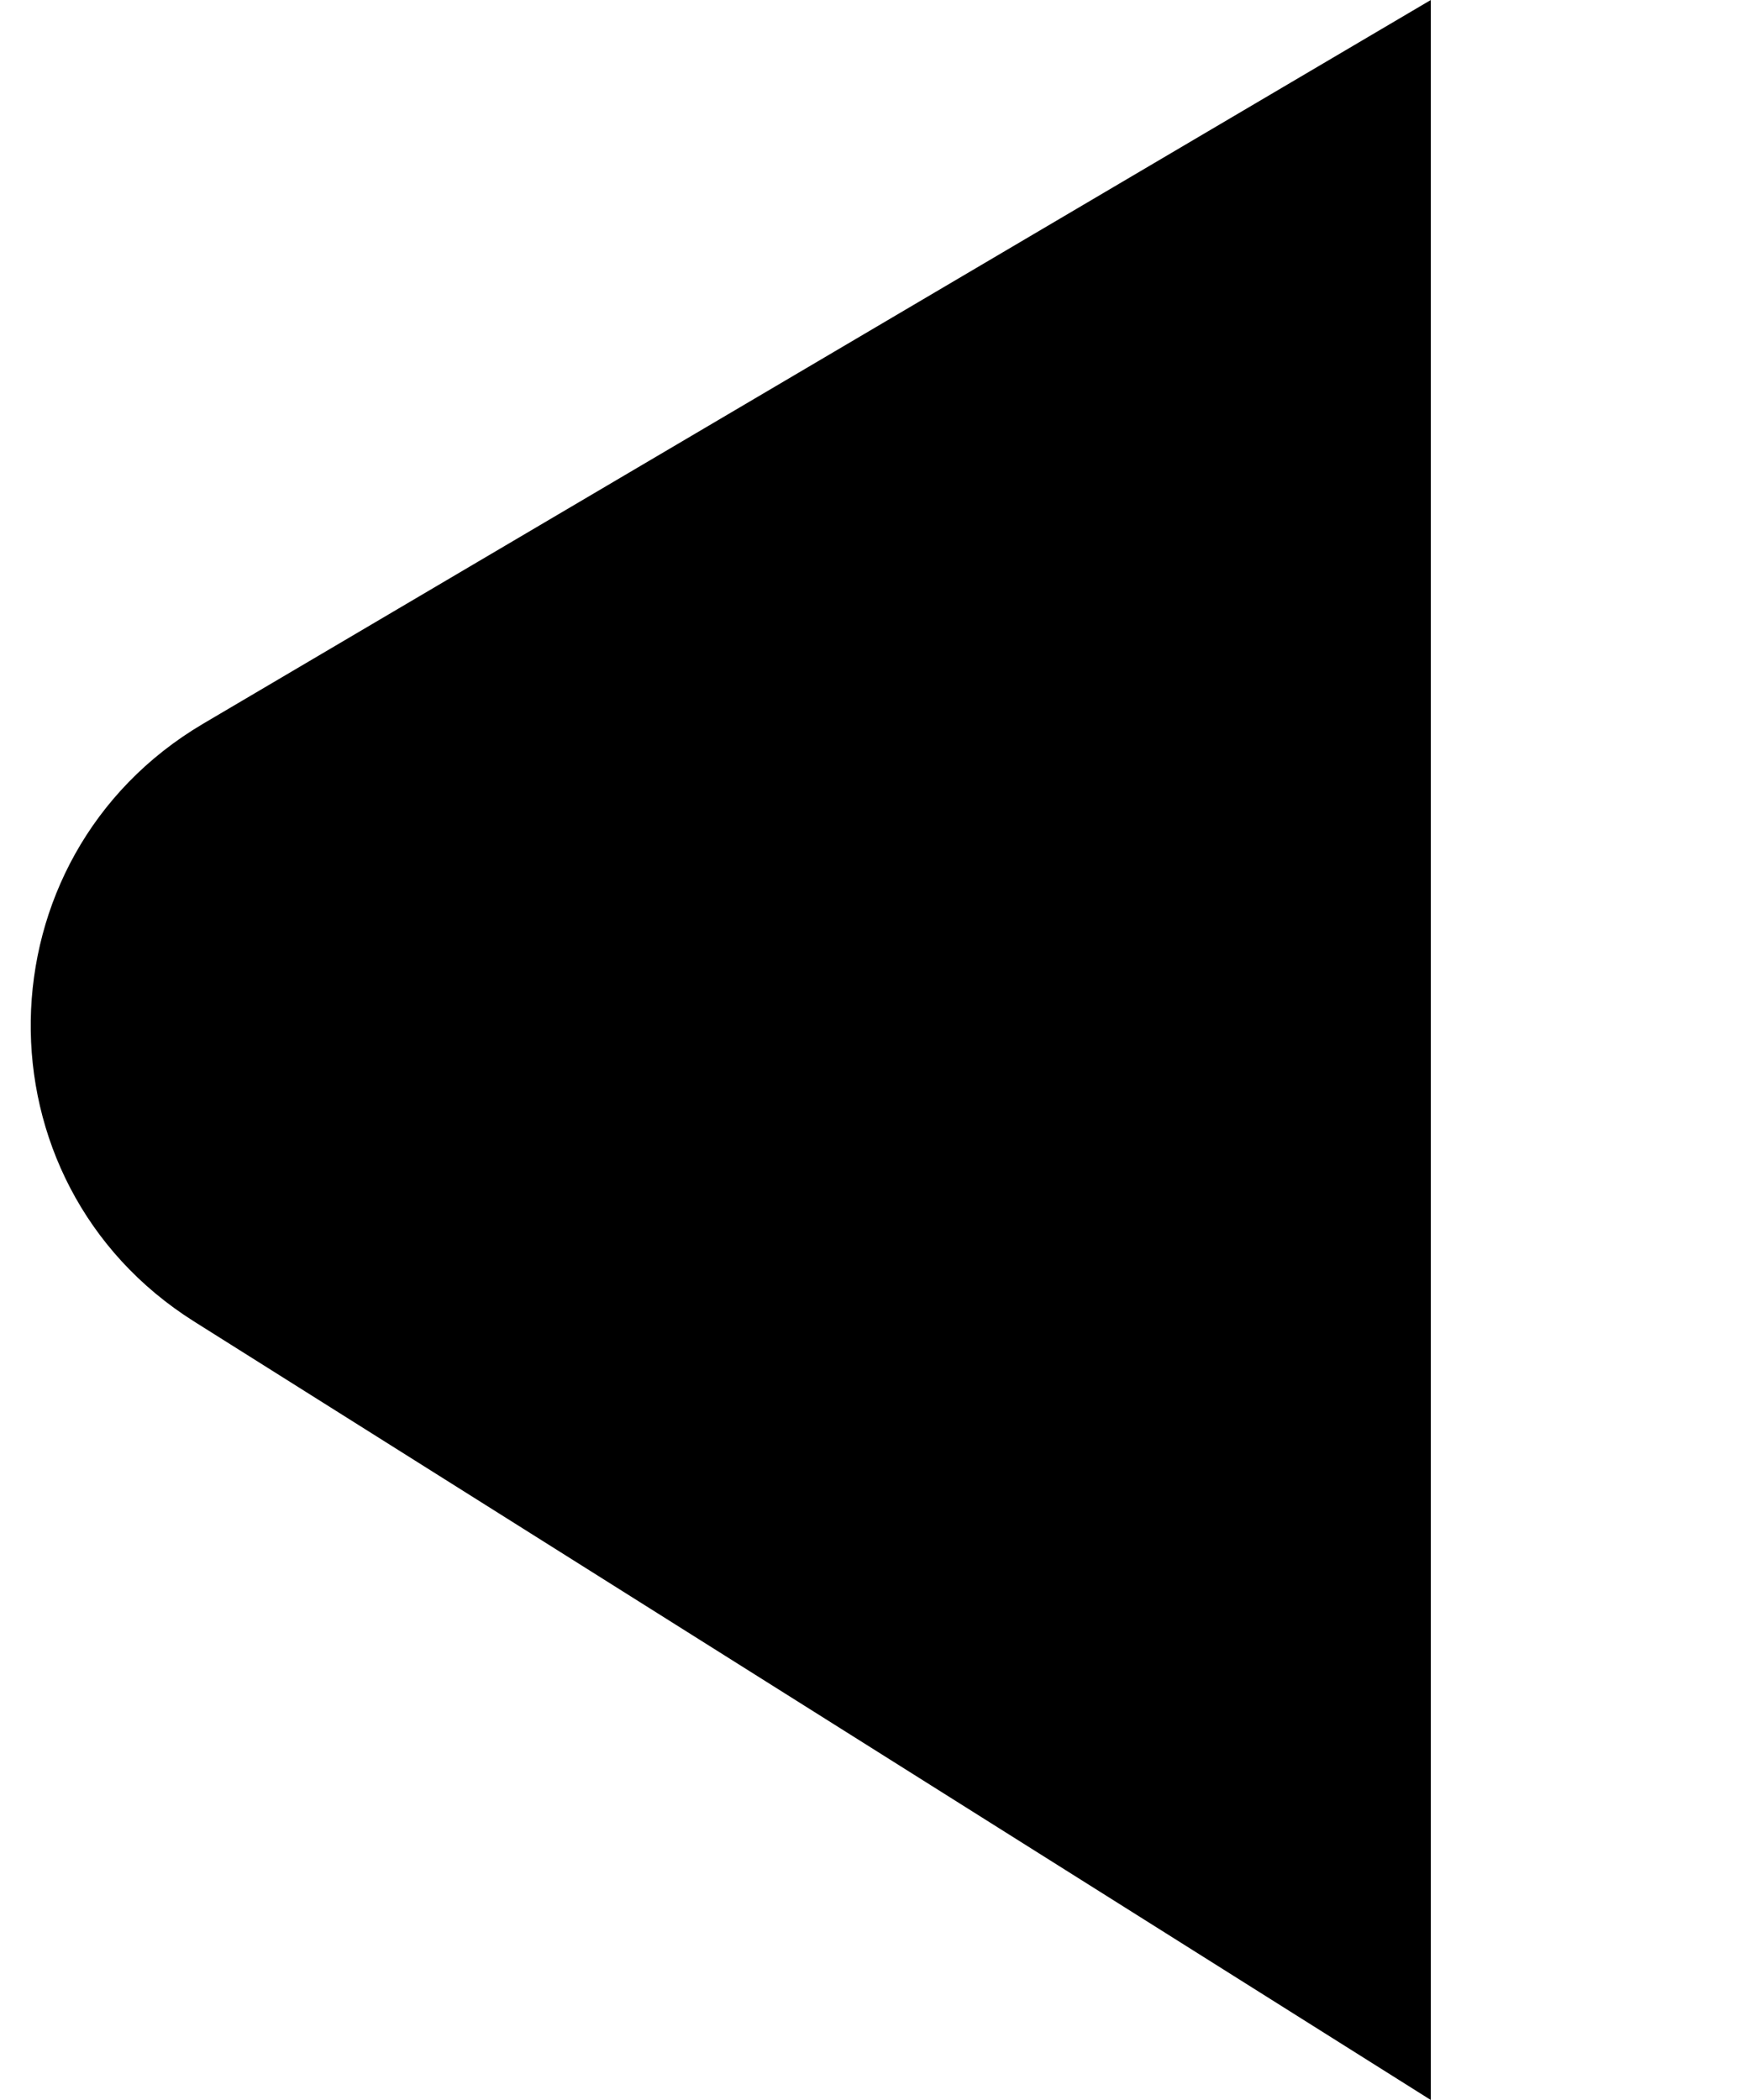 <svg width="5" height="6" viewBox="0 0 5 6" fill="none" xmlns="http://www.w3.org/2000/svg">
<path fill-rule="evenodd" clip-rule="evenodd" d="M4.088 0L0.58 2.068C-0.065 2.449 -0.079 3.377 0.555 3.776L4.088 6V0Z" fill="black"/>
</svg>
